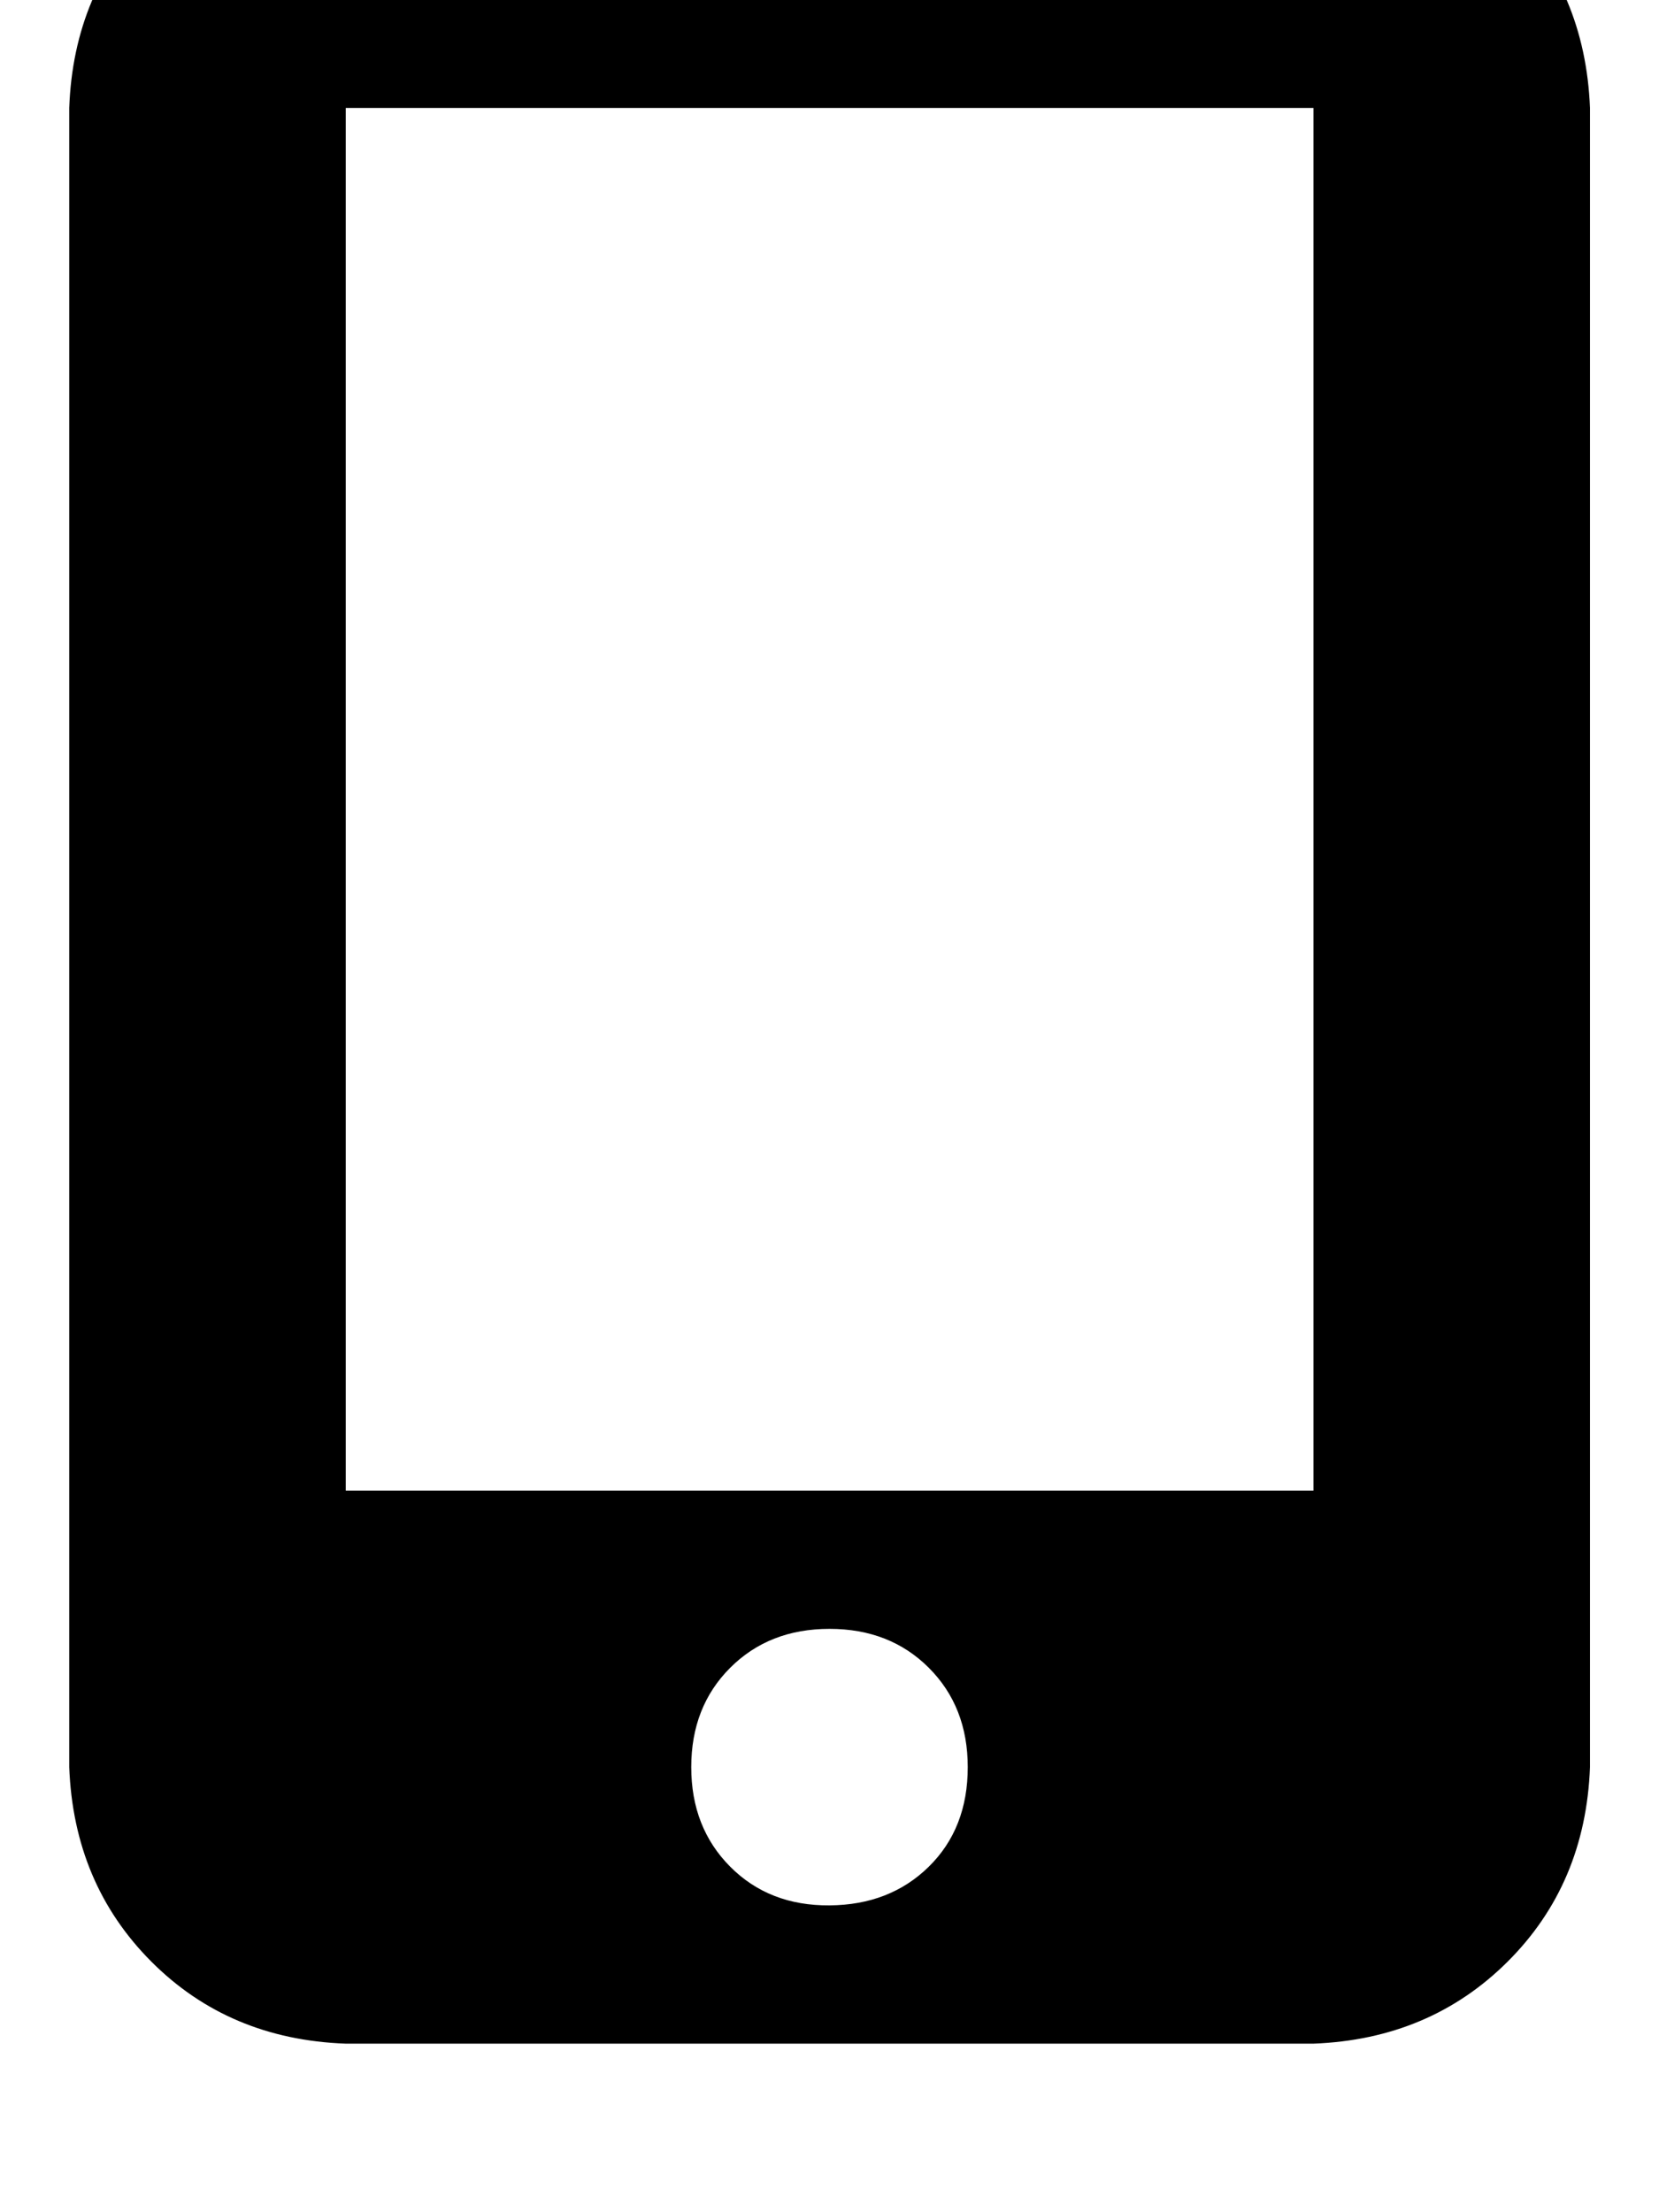 <svg height="1000" width="750" xmlns="http://www.w3.org/2000/svg"><path d="M31.3 48.8q1.9 -52.7 37.1 -87.9 35.1 -35.1 87.9 -37.1h437.5q52.7 2 87.8 37.1t37.2 87.9v750q-2 52.8 -37.2 87.9t-87.8 37.1H156.3q-52.8 -1.9 -87.9 -37.1T31.3 798.8v-750zm406.2 750q0 -27.3 -17.6 -44.9Q402.3 736.3 375 736.3t-44.9 17.6 -17.6 44.9 17.6 45 44.9 17.5 44.9 -17.5 17.6 -45zm156.3 -750H156.3h437.5H156.3v625h437.5v-625z"/></svg>